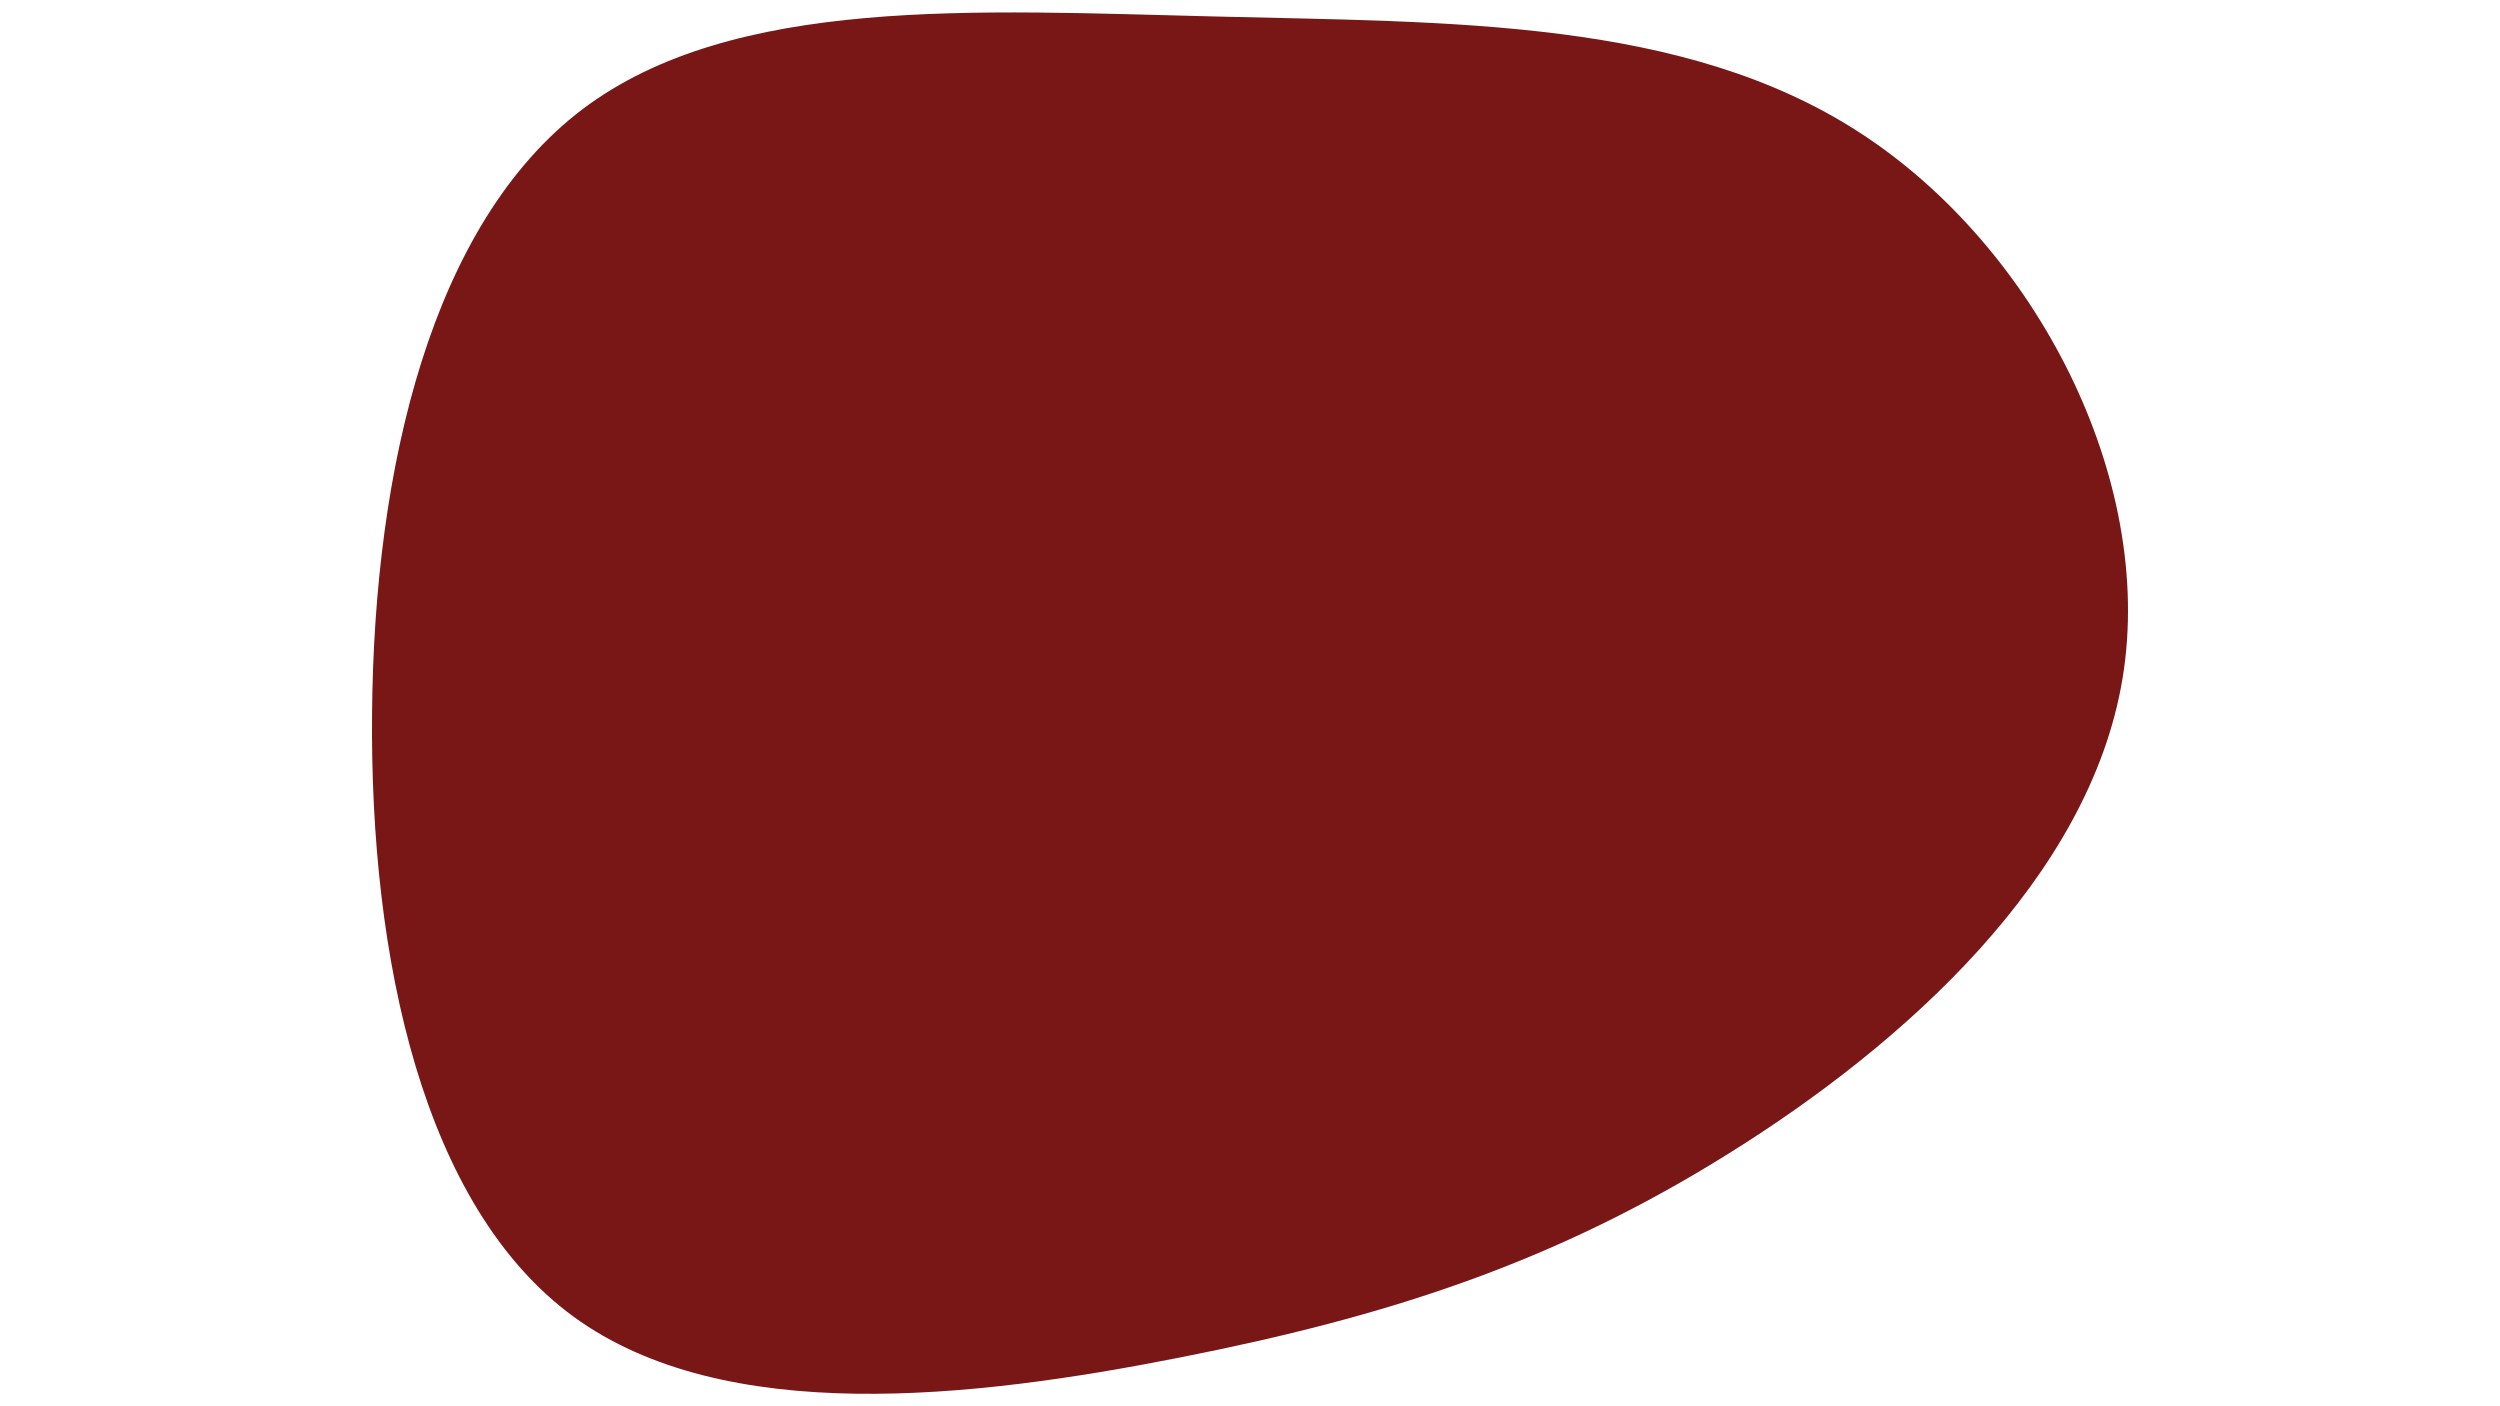 <svg id="visual" viewBox="0 0 960 540" width="960" height="540" xmlns="http://www.w3.org/2000/svg" xmlns:xlink="http://www.w3.org/1999/xlink" version="1.1"><g transform="translate(468.572 273.022)"><path d="M245.7 -222C313.2 -178.2 359.1 -89.1 346.5 -12.6C333.9 63.9 262.8 127.8 195.3 169.9C127.8 212.1 63.9 232.6 -15.7 248.3C-95.2 264 -190.4 274.8 -248.3 232.6C-306.1 190.4 -326.6 95.2 -325.7 0.8C-324.9 -93.6 -302.8 -187.1 -245 -231C-187.1 -274.8 -93.6 -268.9 -2.2 -266.7C89.1 -264.4 178.2 -265.9 245.7 -222" fill="#791717"></path></g></svg>